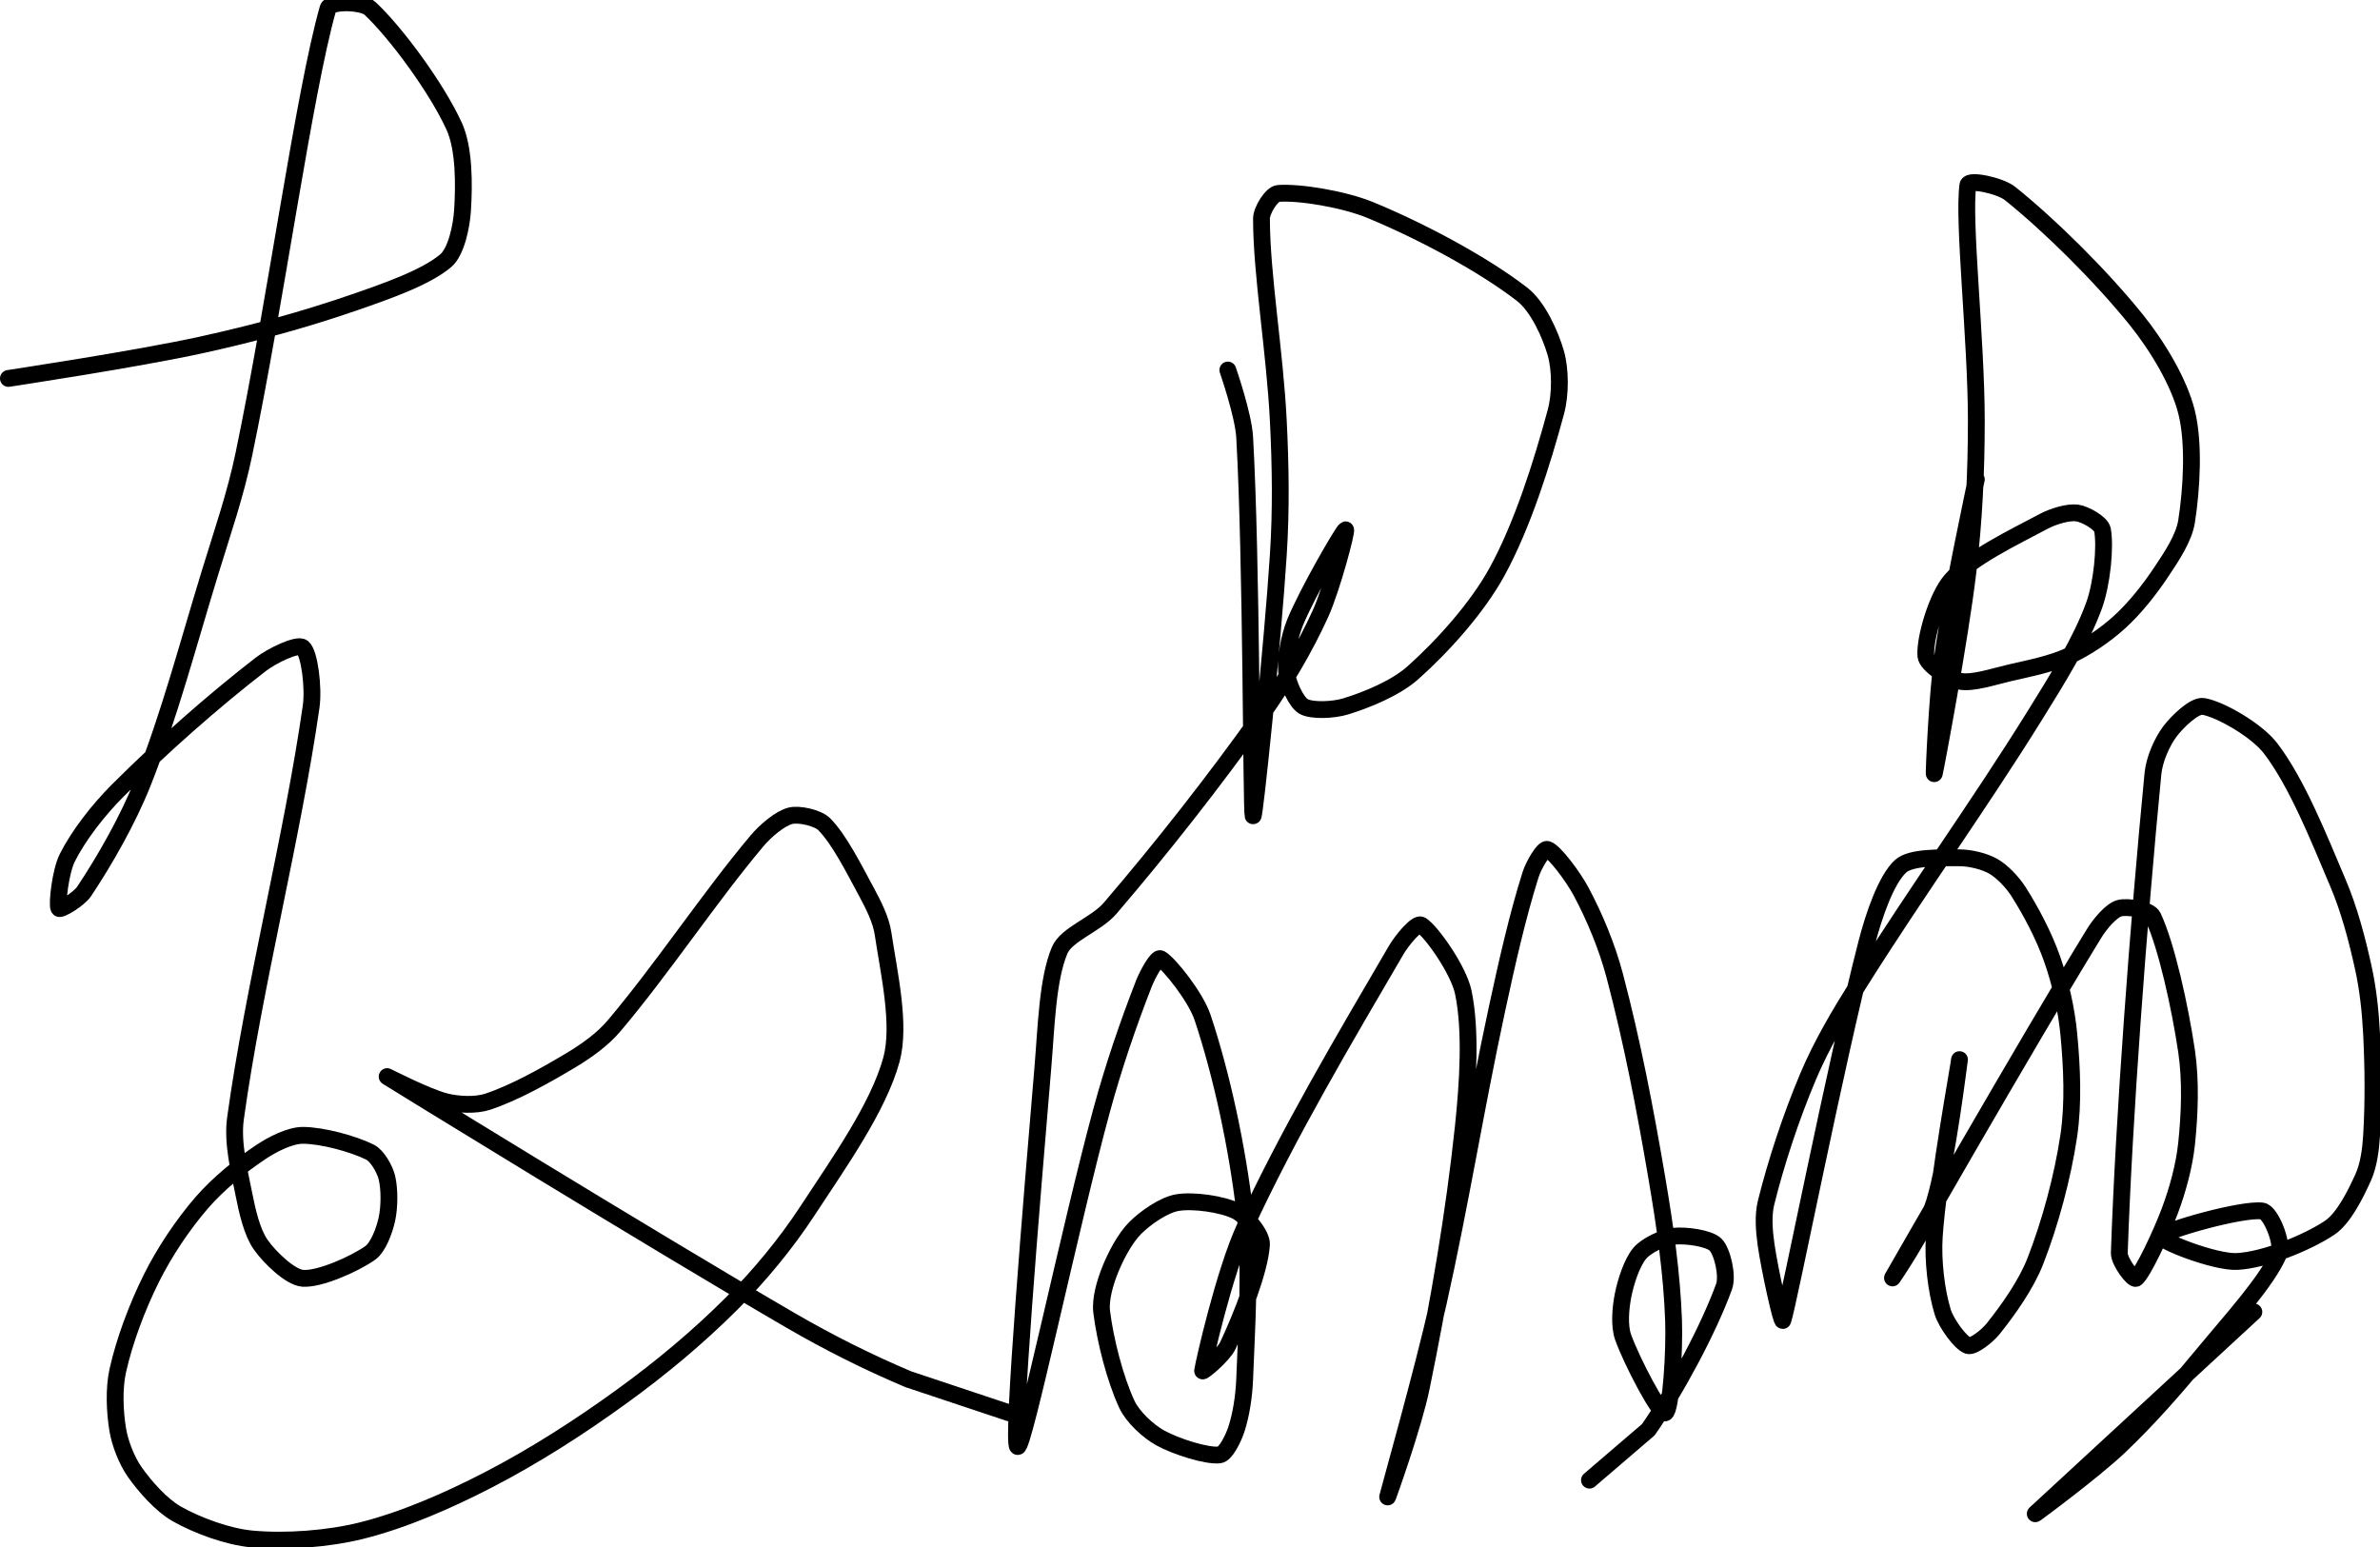 <?xml version="1.0" encoding="UTF-8" standalone="no"?><!DOCTYPE svg PUBLIC "-//W3C//DTD SVG 1.1//EN" "http://www.w3.org/Graphics/SVG/1.1/DTD/svg11.dtd"><svg xmlns="http://www.w3.org/2000/svg" version="1.1" width="283" height="184"><path fill="none" stroke="#000000" stroke-width="2" stroke-linecap="round" stroke-linejoin="round" d="M 1 45 c 0.4 -0.07 15.27 -2.3 23 -4 c 6.19 -1.36 12.12 -2.97 18 -5 c 3.8 -1.31 8.62 -2.98 11 -5 c 1.25 -1.06 1.88 -4.09 2 -6 c 0.19 -3.04 0.22 -7.33 -1 -10 c -2.09 -4.57 -6.93 -11.13 -10 -14 c -0.89 -0.83 -4.73 -0.94 -5 0 c -2.88 10.16 -6.25 35.06 -10 53 c -1.01 4.84 -2.52 9.18 -4 14 c -2.67 8.69 -4.82 16.96 -8 25 c -1.79 4.52 -4.58 9.37 -7 13 c -0.59 0.89 -2.85 2.29 -3 2 c -0.25 -0.5 0.19 -4.39 1 -6 c 1.33 -2.65 3.69 -5.69 6 -8 c 5.25 -5.25 11.41 -10.68 17 -15 c 1.33 -1.03 4.39 -2.51 5 -2 c 0.81 0.67 1.31 4.8 1 7 c -2.21 15.48 -6.84 33.33 -9 49 c -0.39 2.85 0.42 6.1 1 9 c 0.4 2.02 0.96 4.52 2 6 c 1.05 1.5 3.5 3.88 5 4 c 2 0.15 6.13 -1.69 8 -3 c 0.98 -0.68 1.71 -2.7 2 -4 c 0.32 -1.46 0.34 -3.62 0 -5 c -0.25 -1 -1.14 -2.57 -2 -3 c -1.98 -0.99 -5.69 -2 -8 -2 c -1.51 0 -3.6 1.06 -5 2 c -2.4 1.6 -5.07 3.77 -7 6 c -2.26 2.61 -4.44 5.87 -6 9 c -1.69 3.39 -3.21 7.44 -4 11 c -0.47 2.13 -0.35 4.88 0 7 c 0.27 1.63 1.06 3.65 2 5 c 1.24 1.77 3.17 3.95 5 5 c 2.46 1.4 6.11 2.74 9 3 c 3.97 0.36 9 0 13 -1 c 4.96 -1.24 10.26 -3.55 15 -6 c 5.54 -2.86 10.9 -6.3 16 -10 c 4.61 -3.34 9.03 -7.03 13 -11 c 3.31 -3.31 6.43 -7.08 9 -11 c 3.73 -5.69 8.45 -12.32 10 -18 c 1.13 -4.15 -0.3 -10.32 -1 -15 c -0.25 -1.68 -1.16 -3.43 -2 -5 c -1.48 -2.74 -3.24 -6.24 -5 -8 c -0.77 -0.77 -3 -1.25 -4 -1 c -1.22 0.3 -2.97 1.77 -4 3 c -5.72 6.81 -11.19 15.13 -17 22 c -1.34 1.58 -3.21 2.92 -5 4 c -3.13 1.88 -6.84 3.95 -10 5 c -1.42 0.47 -3.52 0.37 -5 0 c -2.25 -0.56 -7.11 -3.07 -7 -3 c 0.83 0.53 31.46 19.39 48 29 c 4.62 2.68 9.18 4.96 14 7 l 12 4"/><path fill="none" stroke="#000000" stroke-width="2" stroke-linecap="round" stroke-linejoin="round" d="M 146 44 c 0.04 0.14 1.85 5.32 2 8 c 0.83 14.61 0.78 44.24 1 45 c 0.15 0.52 2.33 -20.46 3 -31 c 0.35 -5.42 0.27 -10.56 0 -16 c -0.41 -8.2 -2 -17.37 -2 -24 c 0 -0.99 1.21 -2.94 2 -3 c 2.46 -0.19 7.76 0.66 11 2 c 5.97 2.47 13.29 6.36 18 10 c 1.85 1.43 3.35 4.74 4 7 c 0.56 1.97 0.57 4.9 0 7 c -1.64 6.07 -3.96 13.46 -7 19 c -2.34 4.27 -6.45 8.84 -10 12 c -2.03 1.81 -5.45 3.22 -8 4 c -1.43 0.44 -4.02 0.56 -5 0 c -0.88 -0.5 -1.88 -2.75 -2 -4 c -0.17 -1.69 0.28 -4.24 1 -6 c 1.49 -3.62 5.72 -10.91 6 -11 c 0.23 -0.08 -1.6 6.92 -3 10 c -1.86 4.09 -4.3 8.21 -7 12 c -5.68 7.96 -11.8 15.76 -18 23 c -1.66 1.94 -5.19 3.07 -6 5 c -1.47 3.5 -1.59 9.19 -2 14 c -1.3 15.35 -3.73 44.48 -3 45 c 0.67 0.48 6.3 -26.42 10 -40 c 1.42 -5.21 3.16 -10.28 5 -15 c 0.42 -1.08 1.58 -3.24 2 -3 c 1.01 0.57 4.17 4.51 5 7 c 2.27 6.8 4.11 15.37 5 23 c 0.75 6.48 0.25 13.37 0 20 c -0.08 2.02 -0.42 4.25 -1 6 c -0.35 1.04 -1.25 2.92 -2 3 c -1.52 0.17 -5.12 -0.98 -7 -2 c -1.46 -0.8 -3.3 -2.5 -4 -4 c -1.41 -3.02 -2.58 -7.62 -3 -11 c -0.19 -1.51 0.41 -3.52 1 -5 c 0.68 -1.69 1.78 -3.78 3 -5 c 1.22 -1.22 3.42 -2.74 5 -3 c 1.91 -0.32 5.34 0.17 7 1 c 1.17 0.59 3.08 2.79 3 4 c -0.19 3.06 -2.4 8.58 -4 12 c -0.54 1.15 -3.03 3.23 -3 3 c 0.14 -0.98 2.58 -11.75 5 -17 c 5.12 -11.14 11.97 -22.67 18 -33 c 0.68 -1.17 2.46 -3.34 3 -3 c 1.2 0.75 4.45 5.34 5 8 c 0.94 4.51 0.56 10.71 0 16 c -1.1 10.37 -2.89 20.71 -5 31 c -0.91 4.46 -4.05 13.23 -4 13 c 0.08 -0.41 4.21 -15.03 6 -23 c 2.68 -11.97 4.41 -22.97 7 -35 c 1.2 -5.56 2.45 -11.1 4 -16 c 0.34 -1.07 1.52 -3.16 2 -3 c 0.85 0.28 3.04 3.21 4 5 c 1.61 3.01 3.09 6.56 4 10 c 2.07 7.83 3.6 15.78 5 24 c 0.98 5.74 1.8 11.41 2 17 c 0.13 3.61 -0.3 10.77 -1 11 c -0.65 0.22 -3.98 -6.15 -5 -9 c -0.49 -1.38 -0.3 -3.49 0 -5 c 0.32 -1.62 1.06 -3.9 2 -5 c 0.78 -0.91 2.77 -1.86 4 -2 c 1.4 -0.16 4.21 0.21 5 1 c 0.79 0.79 1.48 3.69 1 5 c -1.8 4.95 -5.61 12.13 -9 17 l -7 6"/><path fill="none" stroke="#000000" stroke-width="2" stroke-linecap="round" stroke-linejoin="round" d="M 235 57 c -0.07 0.37 -2.98 13.87 -4 21 c -0.67 4.68 -1.07 14.24 -1 14 c 0.12 -0.41 3.03 -15.84 4 -24 c 0.72 -6.05 1 -11.87 1 -18 c 0 -9.52 -1.61 -23.87 -1 -28 c 0.11 -0.75 3.87 0.09 5 1 c 4.71 3.77 10.76 9.75 15 15 c 2.5 3.1 5.11 7.42 6 11 c 0.93 3.71 0.6 9.17 0 13 c -0.31 1.98 -1.79 4.19 -3 6 c -1.4 2.11 -3.16 4.33 -5 6 c -1.7 1.54 -3.93 3.05 -6 4 c -2.09 0.96 -4.61 1.45 -7 2 c -2 0.46 -4.45 1.31 -6 1 c -1.27 -0.25 -3.91 -1.95 -4 -3 c -0.17 -1.99 1.29 -7.04 3 -9 c 2.35 -2.69 7.39 -5.07 11 -7 c 1.14 -0.61 2.95 -1.15 4 -1 c 0.92 0.13 2.85 1.19 3 2 c 0.37 2.03 -0.05 6.38 -1 9 c -1.55 4.26 -4.35 8.73 -7 13 c -6.88 11.06 -14.06 20.95 -21 32 c -2.27 3.62 -4.39 7.19 -6 11 c -2.03 4.81 -3.8 10.18 -5 15 c -0.38 1.52 -0.23 3.39 0 5 c 0.42 2.97 1.86 9.43 2 9 c 0.71 -2.13 6.21 -30.37 10 -45 c 0.81 -3.12 2.27 -7.43 4 -9 c 1.24 -1.13 4.83 -1 7 -1 c 1.27 0 2.96 0.41 4 1 c 1.07 0.61 2.28 1.88 3 3 c 1.51 2.37 3.04 5.28 4 8 c 0.99 2.81 1.72 6.01 2 9 c 0.37 3.89 0.56 8.19 0 12 c -0.73 4.93 -2.21 10.42 -4 15 c -1.09 2.78 -3.22 5.77 -5 8 c -0.68 0.85 -2.38 2.21 -3 2 c -0.86 -0.29 -2.57 -2.61 -3 -4 c -0.77 -2.52 -1.19 -6.09 -1 -9 c 0.45 -6.81 3 -20.63 3 -21 c 0 -0.3 -1.41 11.84 -3 17 c -0.95 3.08 -5.09 9.15 -5 9 c 0.42 -0.71 16.01 -27.98 24 -41 c 0.71 -1.16 2.04 -2.73 3 -3 c 0.93 -0.27 3.6 0.14 4 1 c 1.61 3.43 3.22 10.74 4 16 c 0.52 3.51 0.37 7.47 0 11 c -0.28 2.65 -1.06 5.49 -2 8 c -1.02 2.73 -3.19 7.33 -4 8 c -0.32 0.27 -2.03 -2 -2 -3 c 0.53 -15.8 2.26 -39.06 4 -57 c 0.16 -1.69 1.07 -3.75 2 -5 c 0.87 -1.16 2.93 -3.18 4 -3 c 2.01 0.34 6.35 2.83 8 5 c 3.13 4.11 5.69 10.55 8 16 c 1.35 3.18 2.25 6.62 3 10 c 0.58 2.61 0.86 5.29 1 8 c 0.2 4.03 0.23 8.07 0 12 c -0.1 1.67 -0.35 3.58 -1 5 c -0.91 2.01 -2.32 4.88 -4 6 c -2.72 1.81 -7.78 3.84 -11 4 c -2.61 0.13 -9.27 -2.46 -9 -3 c 0.35 -0.7 9.67 -3.33 12 -3 c 1.01 0.14 2.48 3.83 2 5 c -1.35 3.27 -5.76 8.07 -9 12 c -3.21 3.89 -6.42 7.6 -10 11 c -3.09 2.93 -10.16 8.16 -10 8 l 26 -24"/></svg>